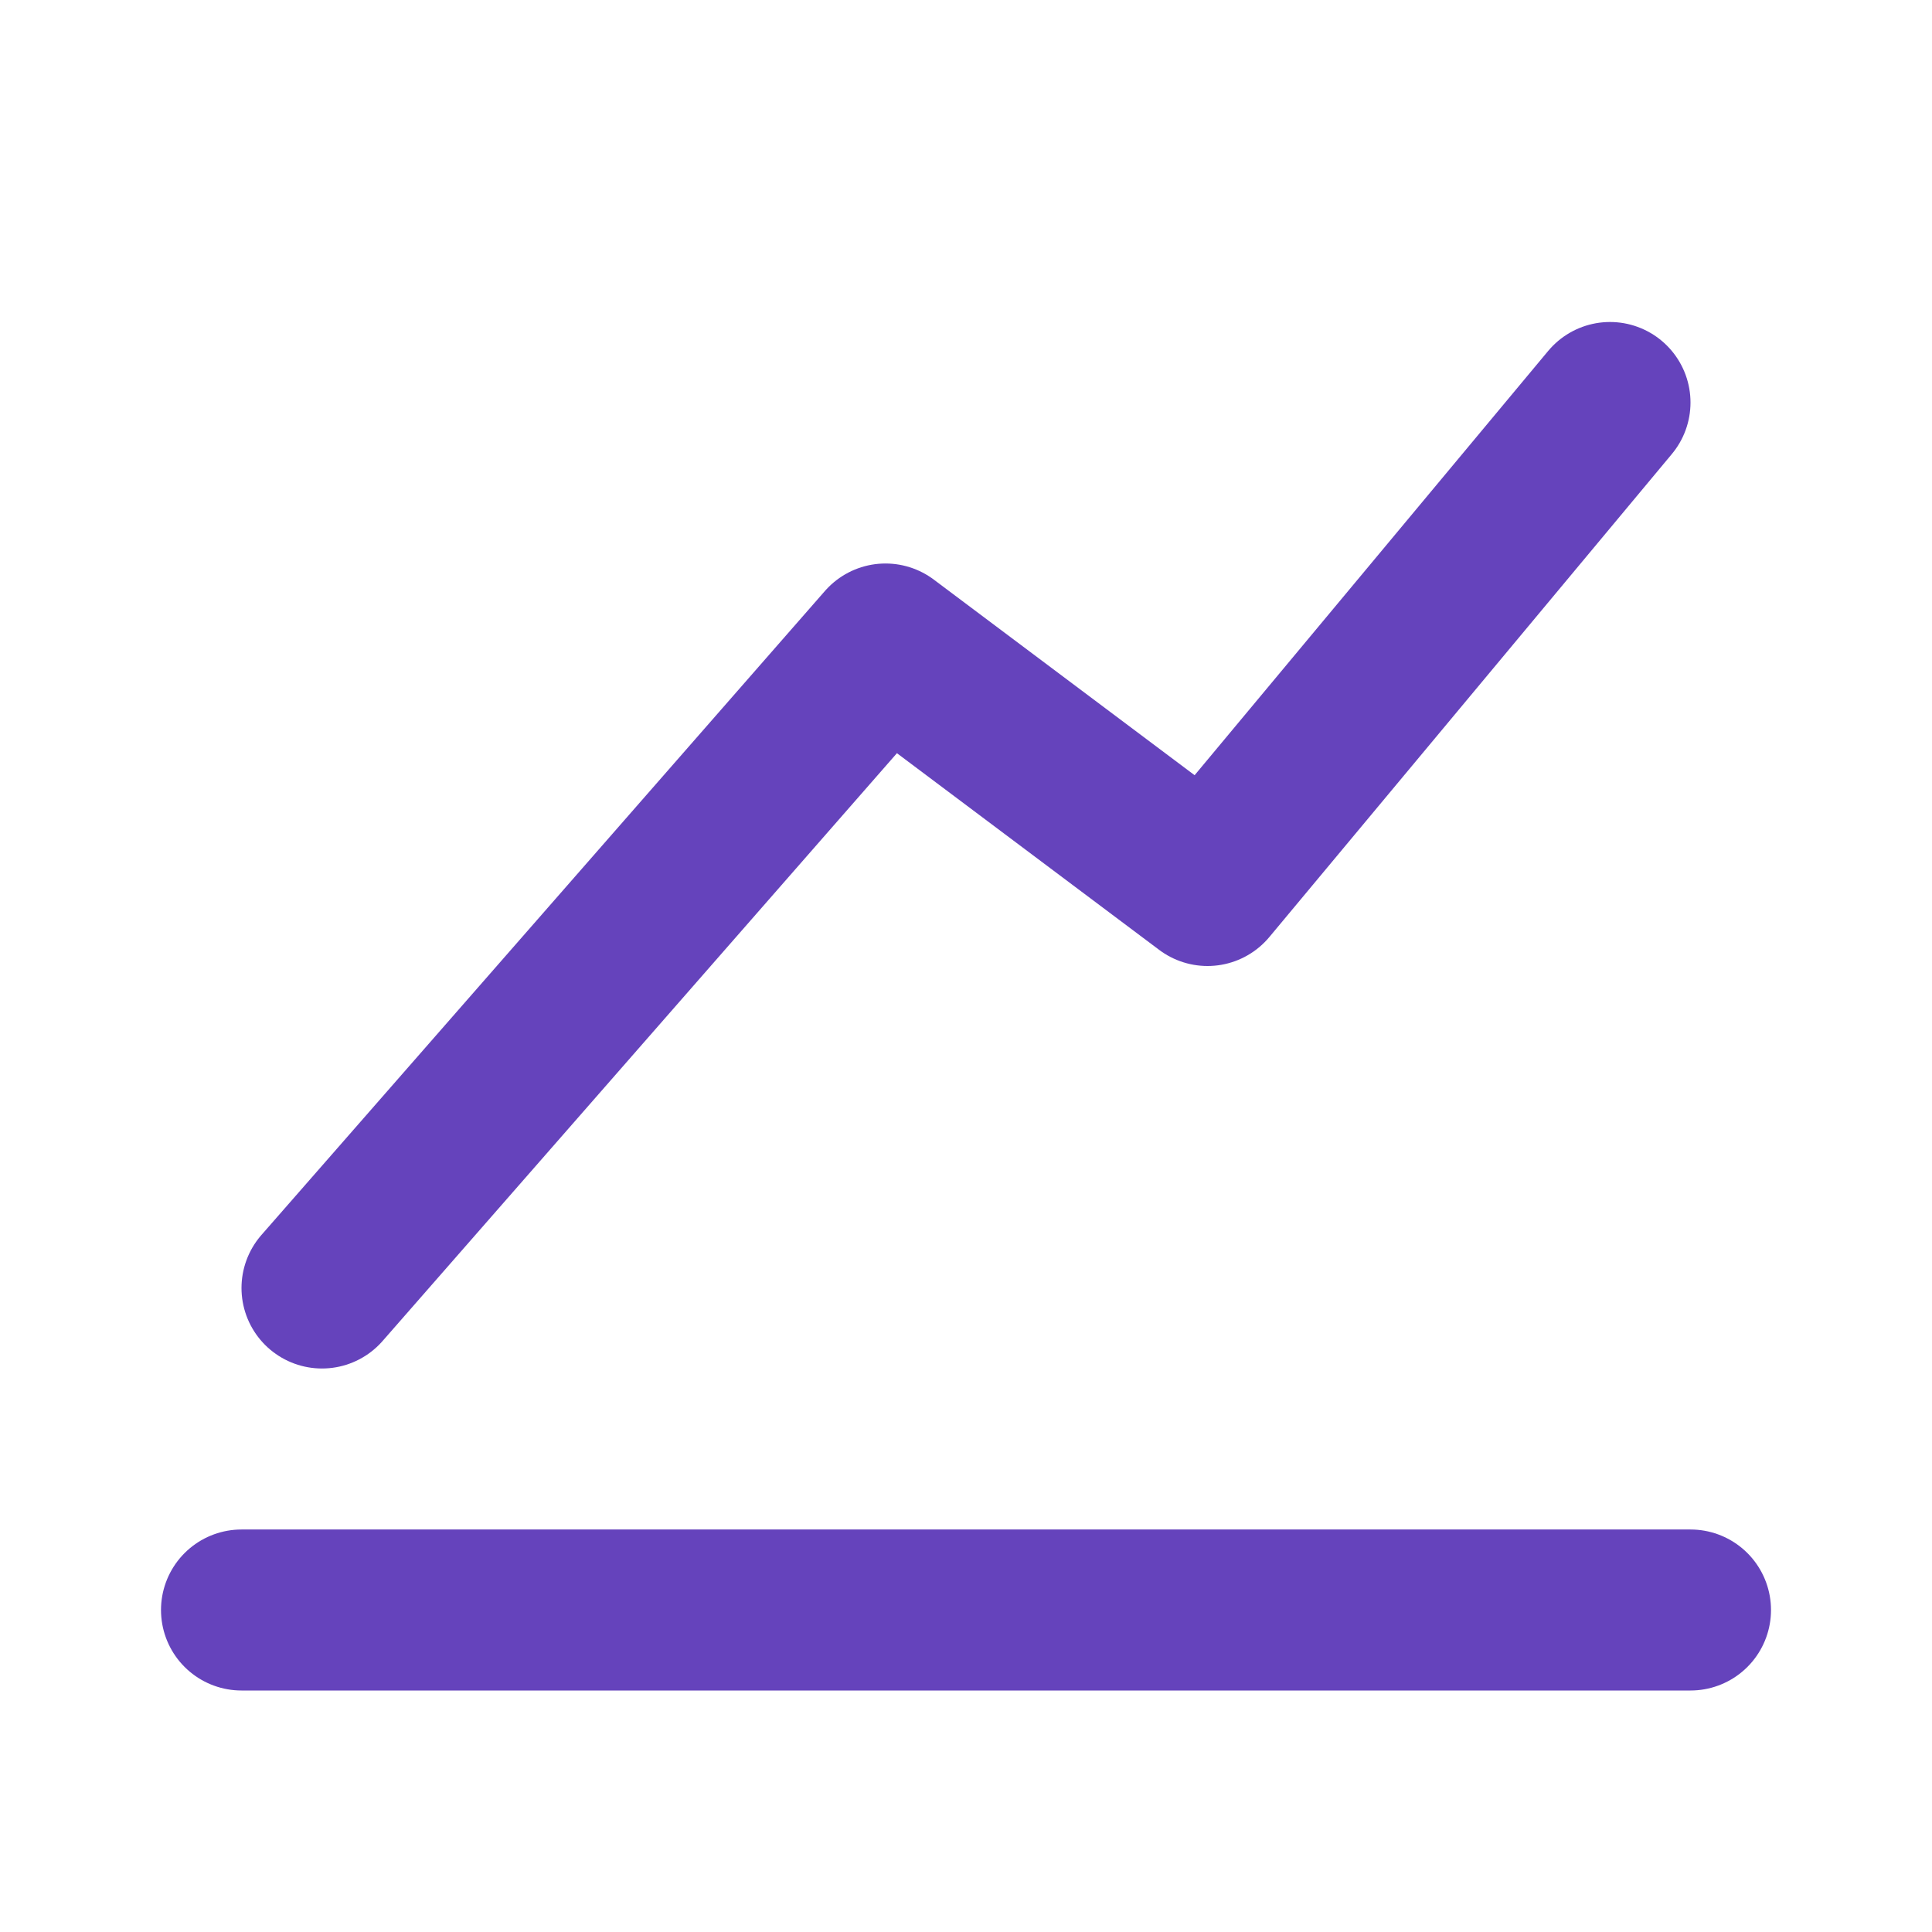 <svg width="24" height="24" viewBox="0 0 24 24" fill="none" xmlns="http://www.w3.org/2000/svg">
<path d="M4 16L11 8L15 11L20 5" stroke="#6543BC" stroke-width="2" stroke-linecap="round" stroke-linejoin="round"/>
<path d="M3 20H21" stroke="#6543BC" stroke-width="2" stroke-linecap="round" stroke-linejoin="round"/>
</svg>
